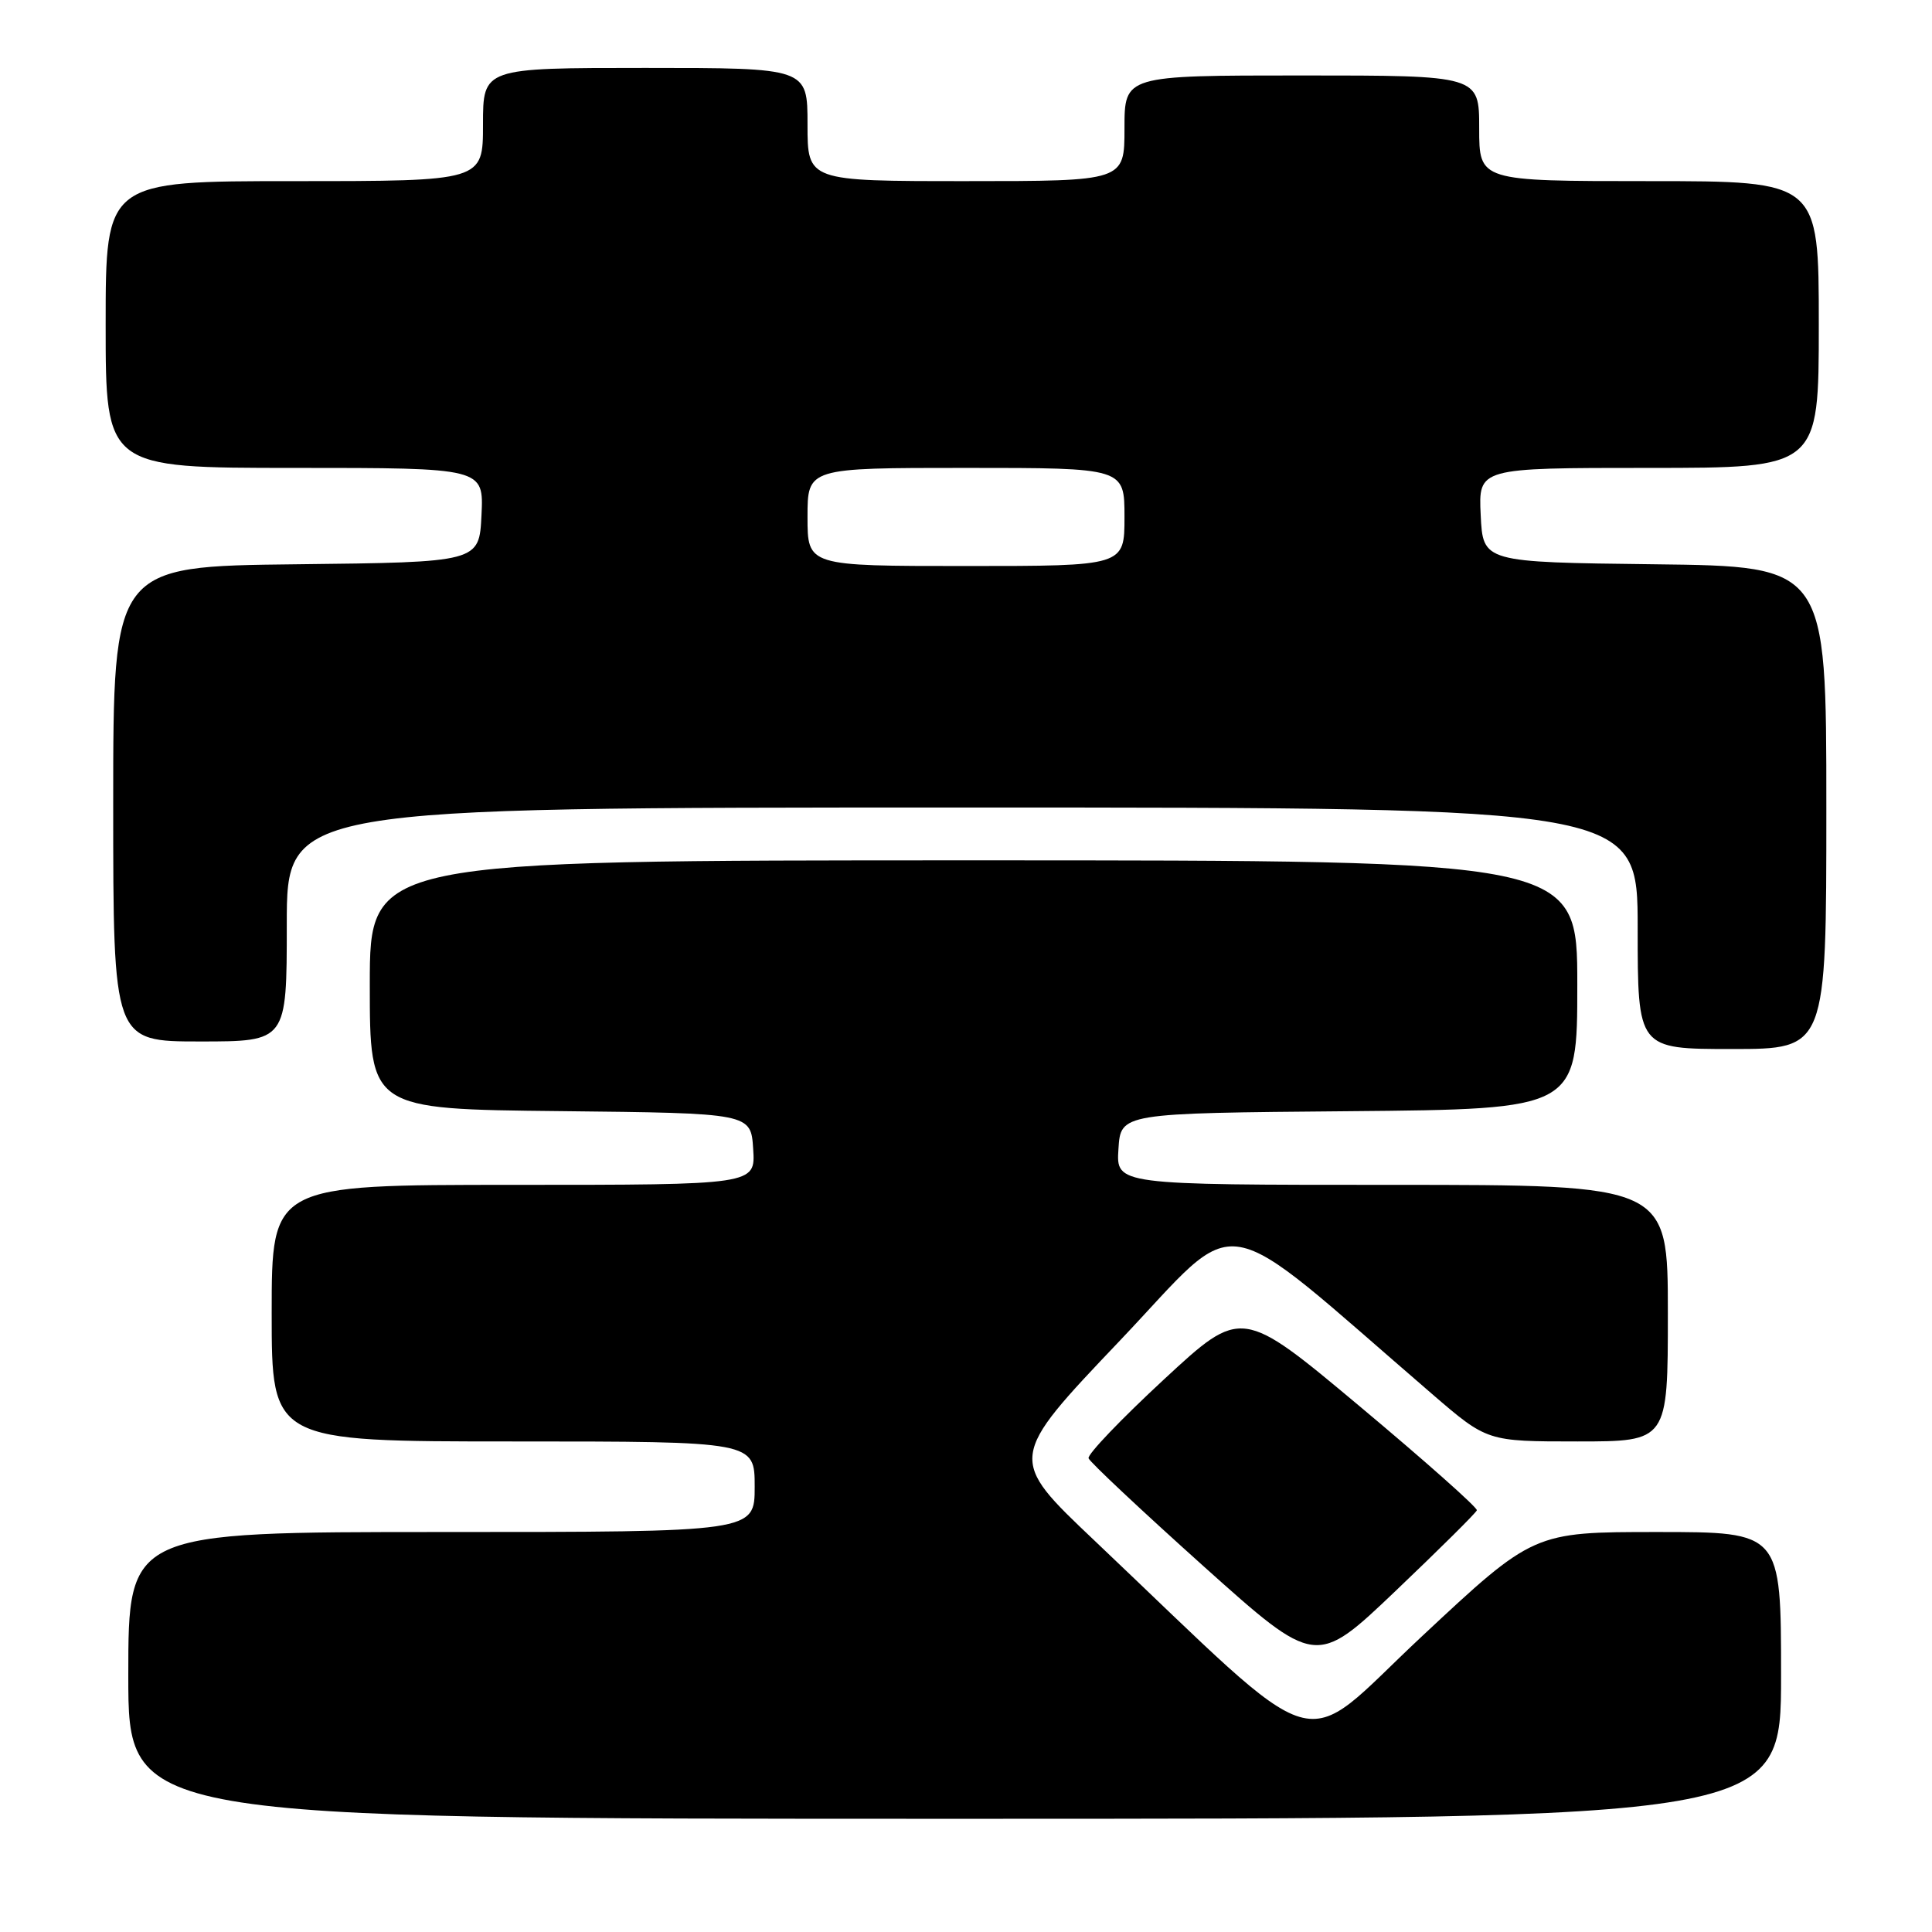 <?xml version="1.0" encoding="UTF-8" standalone="no"?>
<!DOCTYPE svg PUBLIC "-//W3C//DTD SVG 1.1//EN" "http://www.w3.org/Graphics/SVG/1.1/DTD/svg11.dtd" >
<svg xmlns="http://www.w3.org/2000/svg" xmlns:xlink="http://www.w3.org/1999/xlink" version="1.1" viewBox="0 0 256 256">
 <g >
 <path fill="currentColor"
d=" M 236.00 222.00 C 236.00 203.00 236.00 203.00 219.60 203.00 C 203.20 203.00 203.20 203.00 188.35 216.88 C 171.67 232.47 176.36 233.85 145.02 204.13 C 133.54 193.25 133.54 193.25 148.39 177.64 C 164.87 160.29 160.57 159.56 189.78 184.73 C 197.06 191.00 197.06 191.00 209.03 191.00 C 221.00 191.00 221.00 191.00 221.00 174.00 C 221.00 157.00 221.00 157.00 184.45 157.00 C 147.89 157.00 147.89 157.00 148.20 152.25 C 148.50 147.50 148.50 147.50 178.75 147.24 C 209.00 146.97 209.00 146.97 209.00 130.49 C 209.00 114.00 209.00 114.00 129.00 114.00 C 49.00 114.00 49.00 114.00 49.00 130.48 C 49.00 146.97 49.00 146.97 74.25 147.23 C 99.50 147.50 99.50 147.50 99.80 152.25 C 100.11 157.00 100.11 157.00 68.05 157.00 C 36.00 157.00 36.00 157.00 36.00 174.00 C 36.00 191.00 36.00 191.00 68.00 191.00 C 100.00 191.00 100.00 191.00 100.00 197.00 C 100.00 203.00 100.00 203.00 58.50 203.00 C 17.00 203.00 17.00 203.00 17.00 222.00 C 17.00 241.00 17.00 241.00 126.50 241.00 C 236.00 241.00 236.00 241.00 236.00 222.00 Z  M 195.69 200.12 C 195.80 199.78 188.83 193.59 180.20 186.37 C 164.52 173.25 164.52 173.25 154.23 182.78 C 148.57 188.02 144.07 192.72 144.24 193.23 C 144.41 193.73 151.26 200.16 159.45 207.51 C 174.36 220.87 174.36 220.87 184.93 210.80 C 190.74 205.26 195.59 200.46 195.69 200.12 Z  M 242.00 107.02 C 242.00 75.04 242.00 75.04 219.25 74.77 C 196.50 74.50 196.50 74.50 196.20 68.25 C 195.90 62.00 195.90 62.00 218.45 62.00 C 241.00 62.00 241.00 62.00 241.00 43.00 C 241.00 24.00 241.00 24.00 218.50 24.00 C 196.00 24.00 196.00 24.00 196.00 17.00 C 196.00 10.00 196.00 10.00 172.50 10.00 C 149.00 10.00 149.00 10.00 149.00 17.00 C 149.00 24.00 149.00 24.00 128.00 24.00 C 107.00 24.00 107.00 24.00 107.00 16.50 C 107.00 9.00 107.00 9.00 85.50 9.00 C 64.00 9.00 64.00 9.00 64.00 16.50 C 64.00 24.00 64.00 24.00 39.00 24.00 C 14.00 24.00 14.00 24.00 14.00 43.00 C 14.00 62.00 14.00 62.00 39.05 62.00 C 64.10 62.00 64.10 62.00 63.80 68.25 C 63.50 74.50 63.50 74.50 39.25 74.77 C 15.00 75.04 15.00 75.04 15.00 106.52 C 15.00 138.00 15.00 138.00 26.50 138.00 C 38.00 138.00 38.00 138.00 38.00 122.50 C 38.00 107.00 38.00 107.00 127.50 107.00 C 217.00 107.00 217.00 107.00 217.00 123.00 C 217.00 139.00 217.00 139.00 229.50 139.00 C 242.00 139.00 242.00 139.00 242.00 107.02 Z  M 107.00 68.50 C 107.00 62.00 107.00 62.00 128.00 62.00 C 149.00 62.00 149.00 62.00 149.00 68.50 C 149.00 75.00 149.00 75.00 128.00 75.00 C 107.00 75.00 107.00 75.00 107.00 68.50 Z "/>
</g>
</svg>